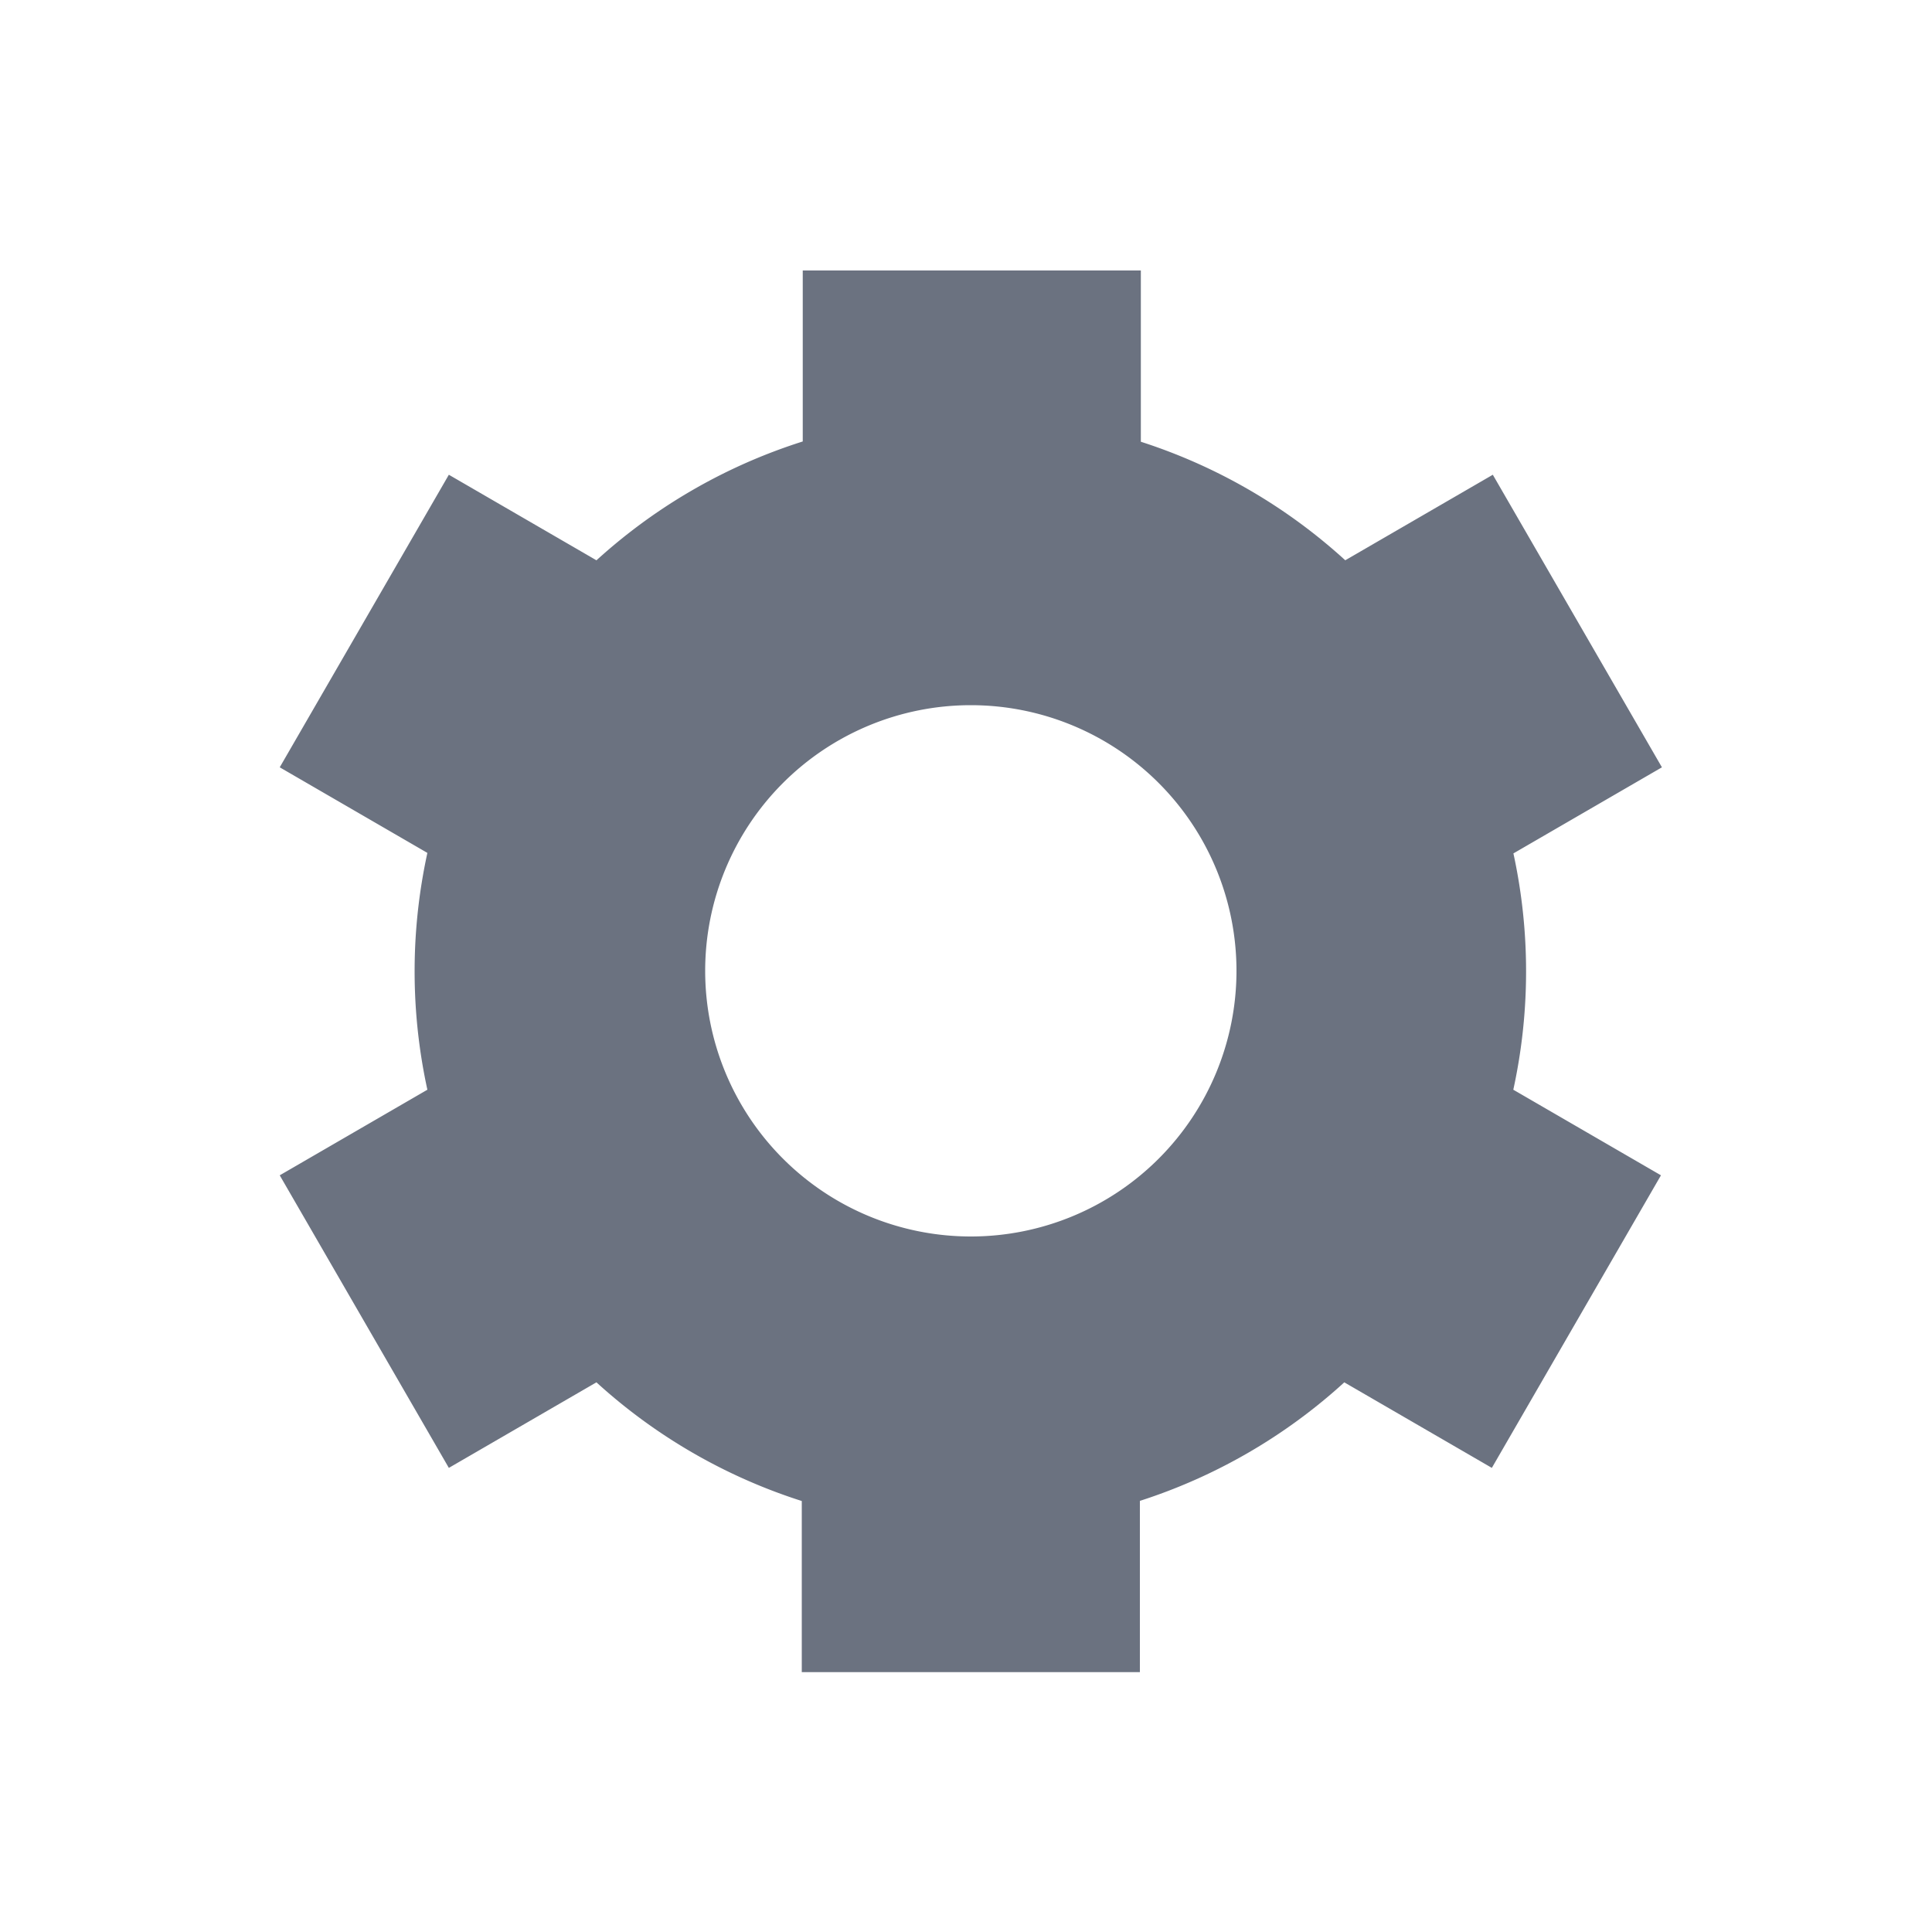 <svg xmlns="http://www.w3.org/2000/svg" viewBox="0 0 200 200">
    <path fill="#6B7280" stroke="#6B7280" stroke-width="15" transform-origin="center"
        d="m148 84.7 13.8-8-10-17.3-13.8 8a50 50 0 0 0-27.4-15.9v-16h-20v16A50 50 0 0 0 63 67.4l-13.8-8-10 17.3 13.8 8a50 50 0 0 0 0 31.7l-13.8 8 10 17.3 13.8-8a50 50 0 0 0 27.5 15.9v16h20v-16a50 50 0 0 0 27.4-15.9l13.8 8 10-17.3-13.8-8a50 50 0 0 0 0-31.7Zm-47.5 50.8a35 35 0 1 1 0-70 35 35 0 0 1 0 70Z">
        <animateTransform type="rotate" attributeName="transform" calcMode="spline" dur="2" values="0;120"
            keyTimes="0;1" keySplines="0 0 1 1" repeatCount="indefinite"></animateTransform>
    </path>
</svg>